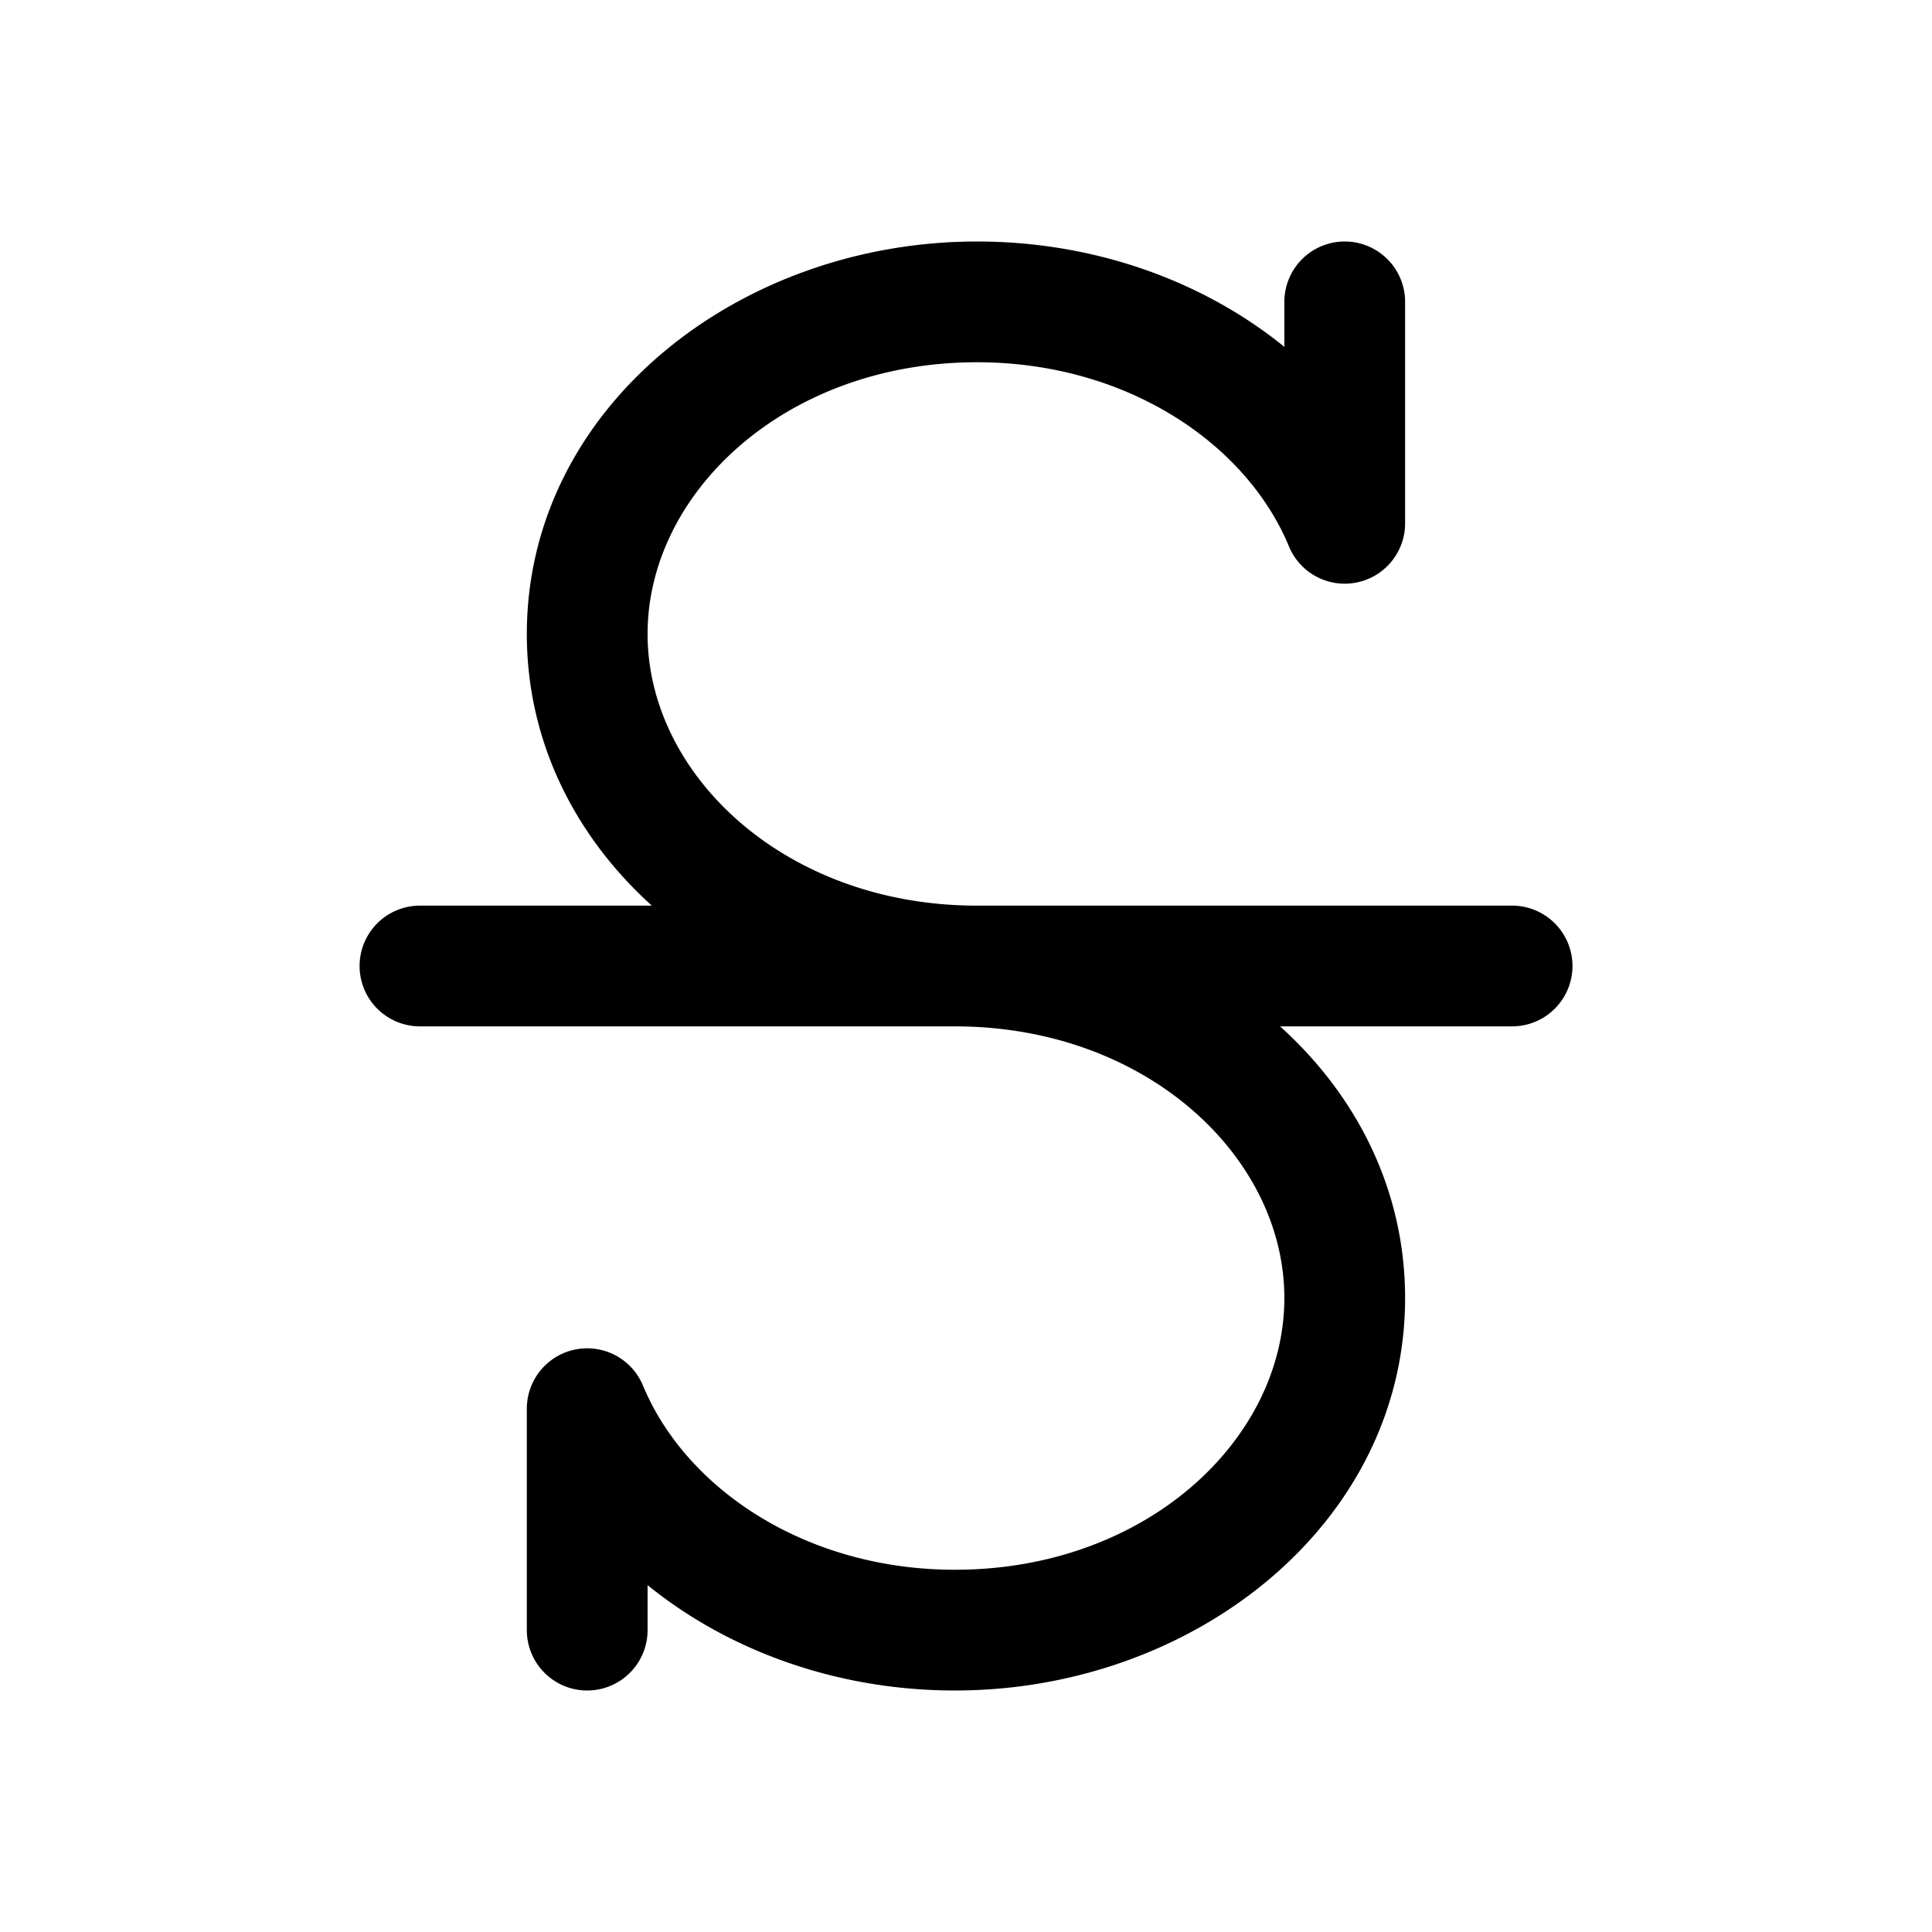 <svg xmlns="http://www.w3.org/2000/svg" width="32" height="32" viewBox="0 0 32 32"><path fill-rule="evenodd" d="M16.183 6c-3.17 0-5.457 2.16-5.457 4.5 0 2.323 2.253 4.468 5.387 4.5h8.932a1 1 0 0 1 0 2h-3.843c1.27 1.146 2.071 2.712 2.071 4.5 0 3.734-3.495 6.5-7.457 6.5-1.937 0-3.74-.65-5.09-1.745V27a1 1 0 1 1-2 0v-3.667a1 1 0 0 1 1.924-.383c.708 1.706 2.694 3.05 5.166 3.05 3.17 0 5.457-2.16 5.457-4.5 0-2.341-2.287-4.5-5.457-4.5h-8.86a1 1 0 0 1 0-2h3.84c-1.269-1.147-2.07-2.713-2.07-4.5 0-3.734 3.495-6.5 7.457-6.5 1.938 0 3.74.649 5.09 1.745V5a1 1 0 0 1 2 0v3.667a1 1 0 0 1-1.924.383C20.642 7.343 18.656 6 16.183 6"/></svg>